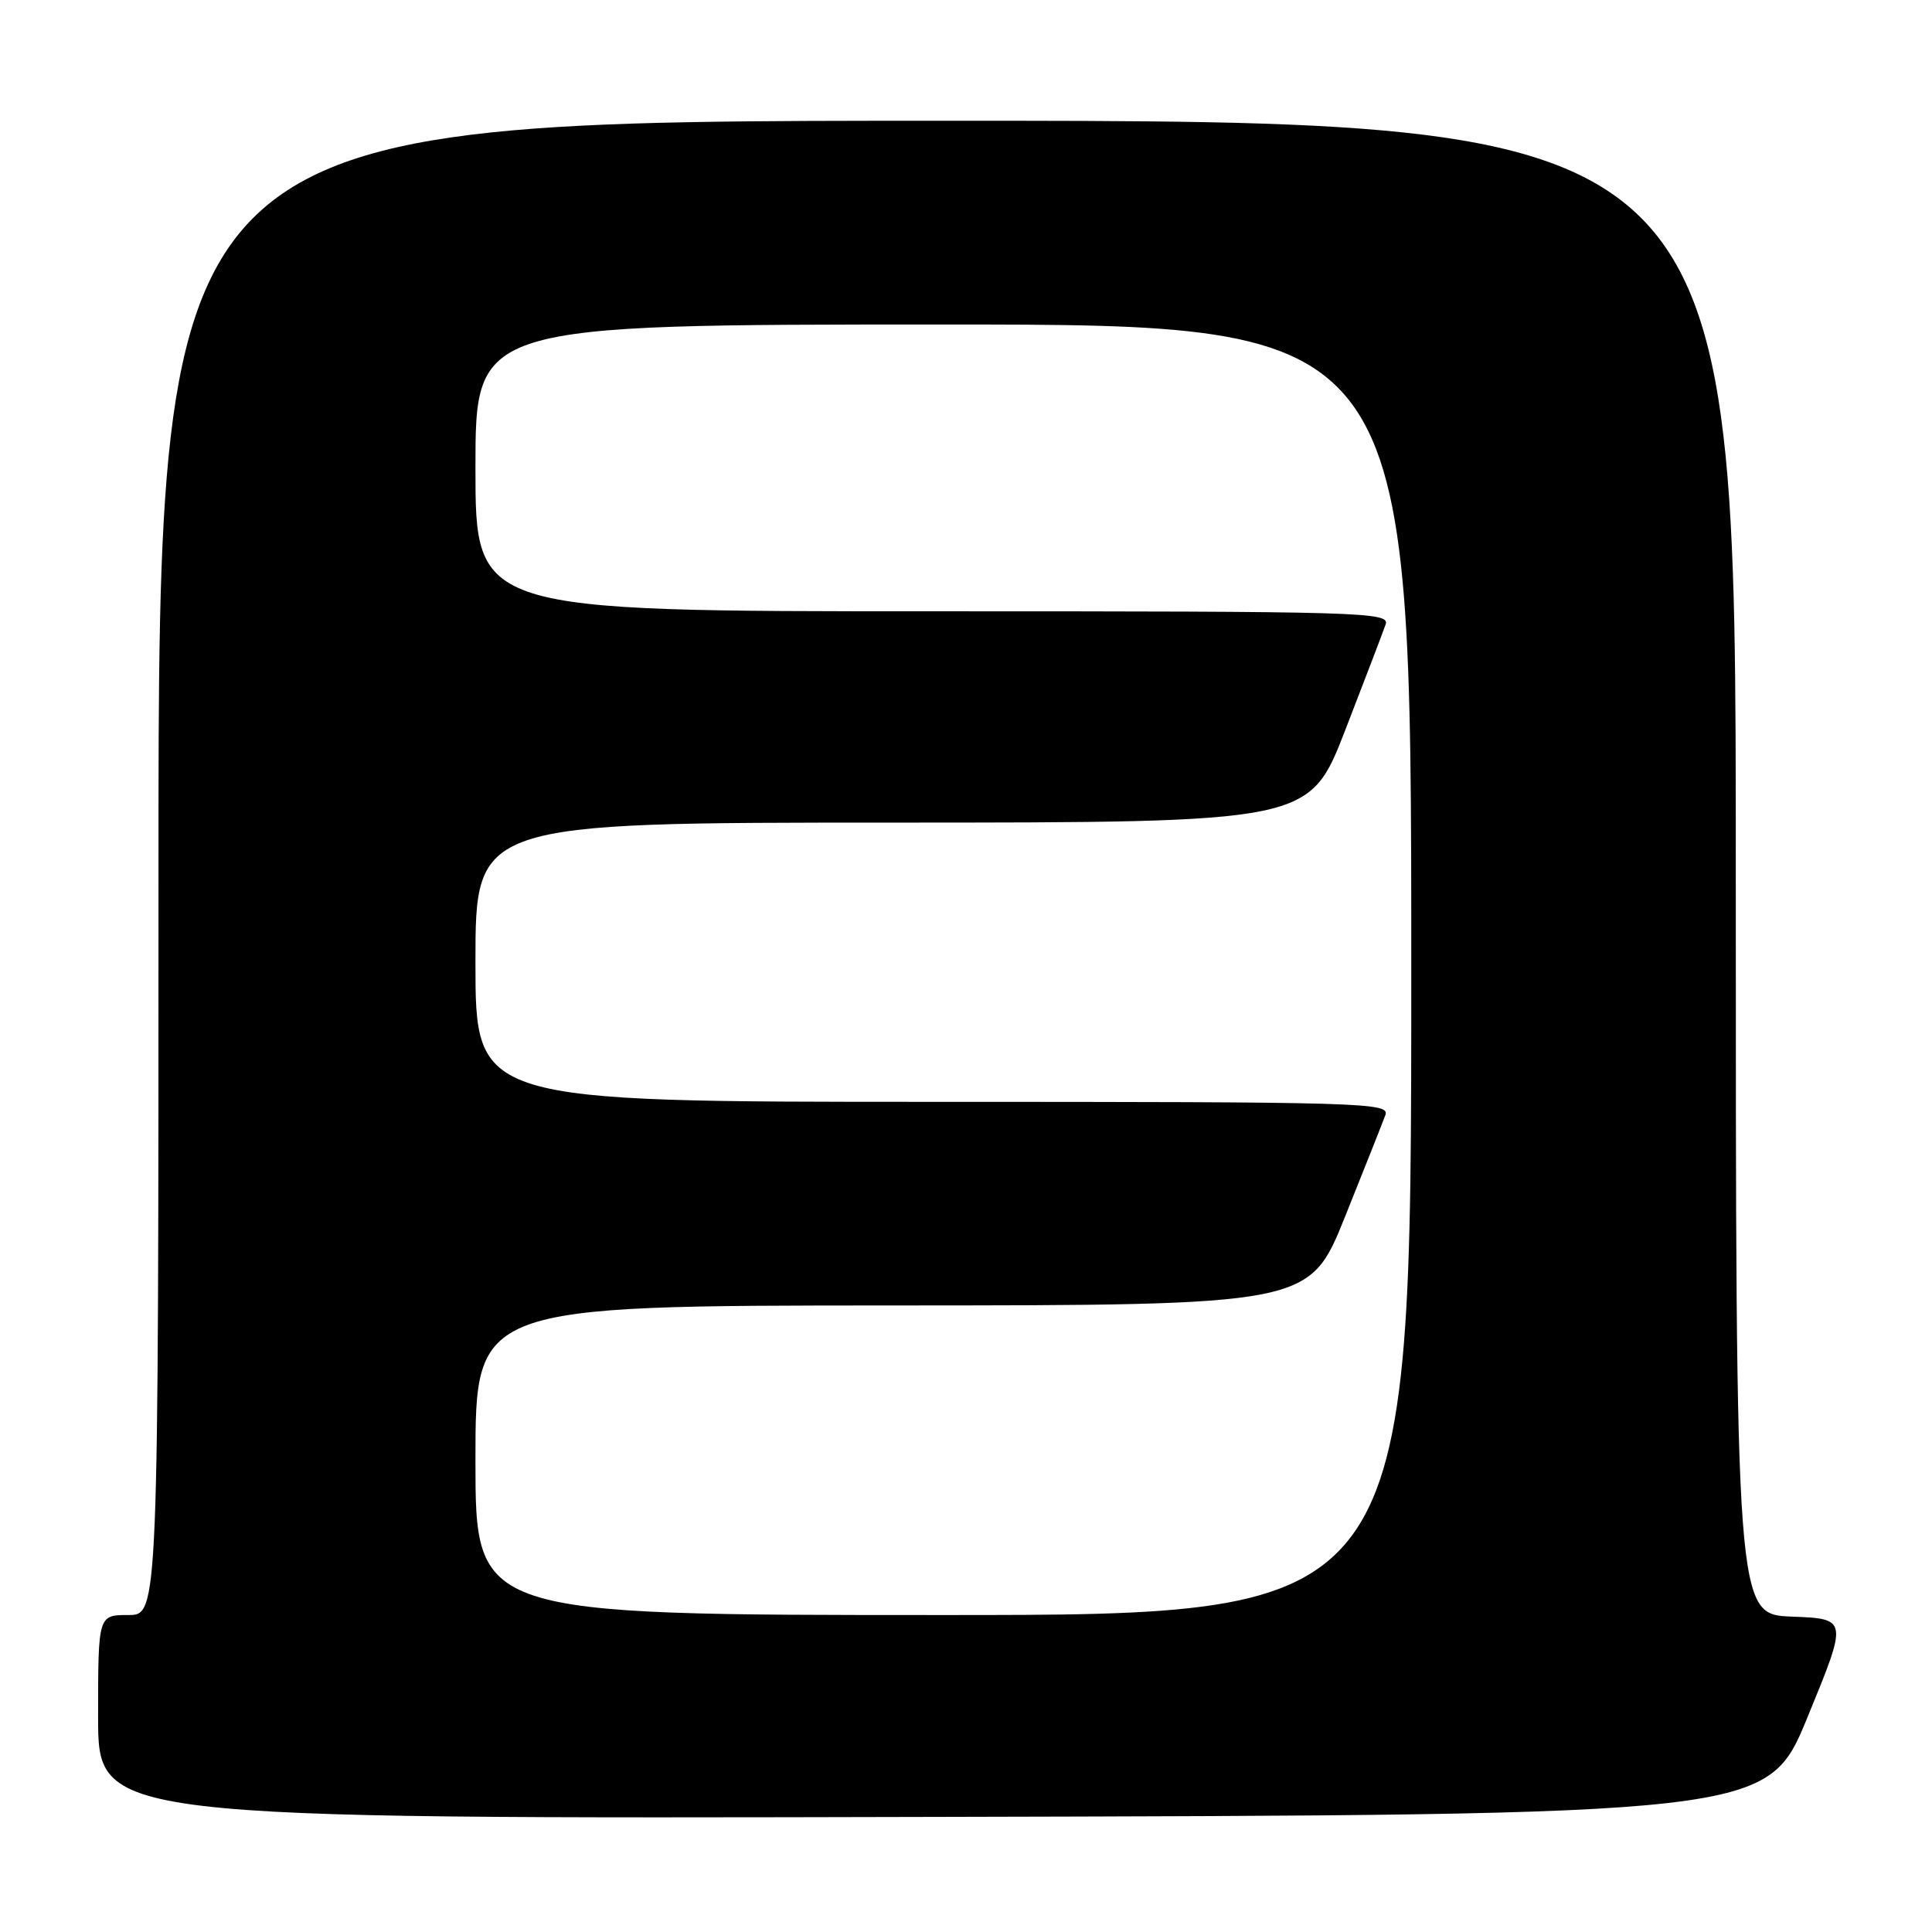 <?xml version="1.0" encoding="UTF-8" standalone="no"?>
<!DOCTYPE svg PUBLIC "-//W3C//DTD SVG 1.1//EN" "http://www.w3.org/Graphics/SVG/1.1/DTD/svg11.dtd" >
<svg xmlns="http://www.w3.org/2000/svg" xmlns:xlink="http://www.w3.org/1999/xlink" version="1.1" viewBox="0 0 256 256">
 <g >
 <path fill="currentColor"
d=" M 239.52 227.50 C 244.86 214.50 244.86 214.50 237.43 214.21 C 230.00 213.92 230.00 213.92 230.00 114.96 C 230.00 16.00 230.00 16.00 125.50 16.00 C 21.00 16.00 21.00 16.00 21.00 115.00 C 21.00 214.00 21.00 214.00 17.00 214.00 C 13.00 214.00 13.00 214.00 13.00 227.50 C 13.00 241.01 13.00 241.01 123.59 240.75 C 234.19 240.50 234.19 240.50 239.52 227.50 Z  M 63.00 193.50 C 63.00 173.00 63.00 173.00 118.25 172.98 C 173.50 172.96 173.50 172.96 178.22 161.23 C 180.81 154.78 183.22 148.71 183.57 147.75 C 184.18 146.10 180.91 146.00 123.61 146.00 C 63.00 146.00 63.00 146.00 63.00 127.50 C 63.00 109.00 63.00 109.00 118.25 109.00 C 173.50 108.99 173.50 108.99 178.25 96.75 C 180.86 90.01 183.27 83.71 183.60 82.75 C 184.18 81.10 180.89 81.00 123.61 81.00 C 63.00 81.00 63.00 81.00 63.00 62.00 C 63.00 43.00 63.00 43.00 125.00 43.00 C 187.00 43.00 187.00 43.00 187.00 128.50 C 187.00 214.00 187.00 214.00 125.00 214.00 C 63.00 214.00 63.00 214.00 63.00 193.50 Z "/>
</g>
</svg>
